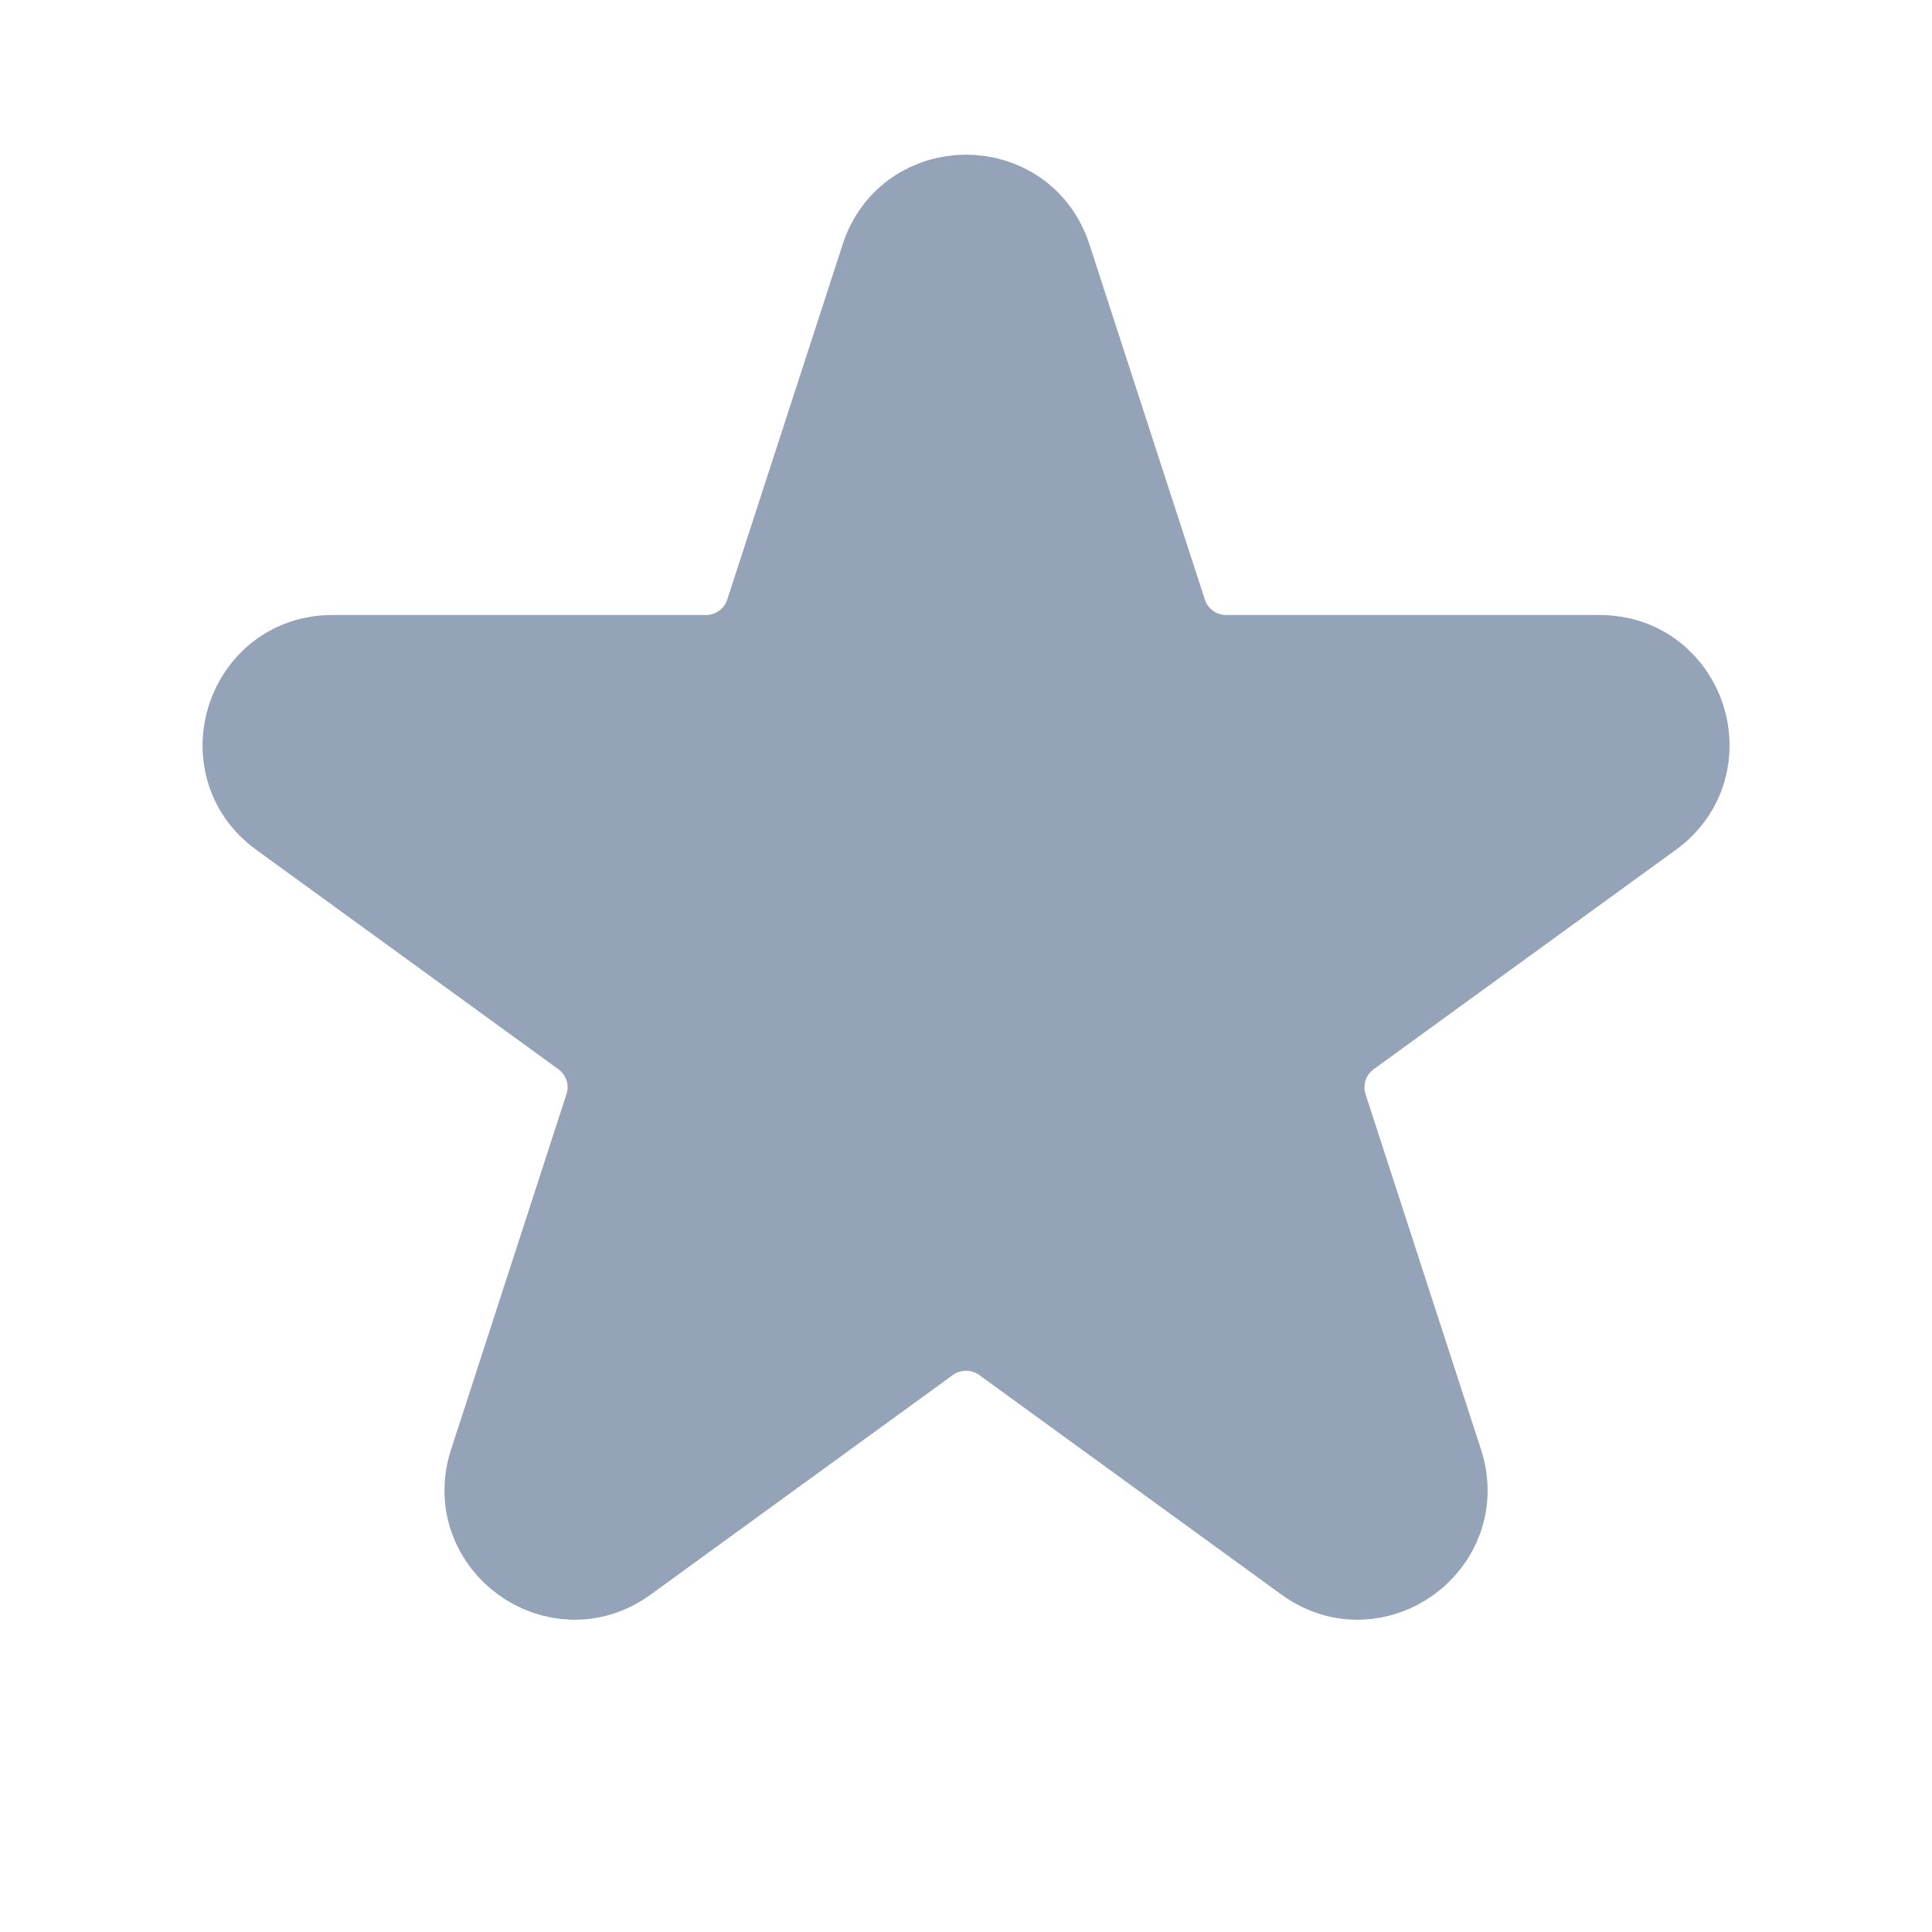 <svg width="18" height="18" viewBox="0 0 18 18" fill="none" xmlns="http://www.w3.org/2000/svg">
<g clip-path="url(#clip0_485_6264)">
<path d="M8.327 2.43C8.539 1.778 9.462 1.778 9.674 2.43L10.75 5.741C10.796 5.883 10.886 6.007 11.007 6.094C11.128 6.182 11.274 6.23 11.423 6.23H14.904C15.591 6.23 15.876 7.108 15.321 7.512L12.505 9.557C12.384 9.645 12.293 9.769 12.247 9.912C12.201 10.054 12.201 10.207 12.247 10.349L13.323 13.66C13.535 14.313 12.788 14.856 12.233 14.452L9.417 12.406C9.296 12.318 9.15 12.271 9 12.271C8.851 12.271 8.705 12.318 8.584 12.406L5.768 14.452C5.213 14.856 4.466 14.312 4.678 13.66L5.753 10.349C5.8 10.207 5.8 10.054 5.754 9.912C5.707 9.769 5.617 9.645 5.496 9.557L2.68 7.512C2.125 7.108 2.411 6.23 3.096 6.23H6.577C6.727 6.23 6.872 6.182 6.993 6.095C7.114 6.007 7.205 5.883 7.251 5.741L8.327 2.43Z" fill="#94A3B8" stroke="#94A3B8" strokeWidth="1.417" strokeLinecap="round" sstrokelinejoin="round"/>
</g>
<defs>
<clipPath id="clip0_485_6264">
<rect width="17" height="17" fill="white" transform="translate(0.5 0.357)"/>
</clipPath>
</defs>
</svg>
